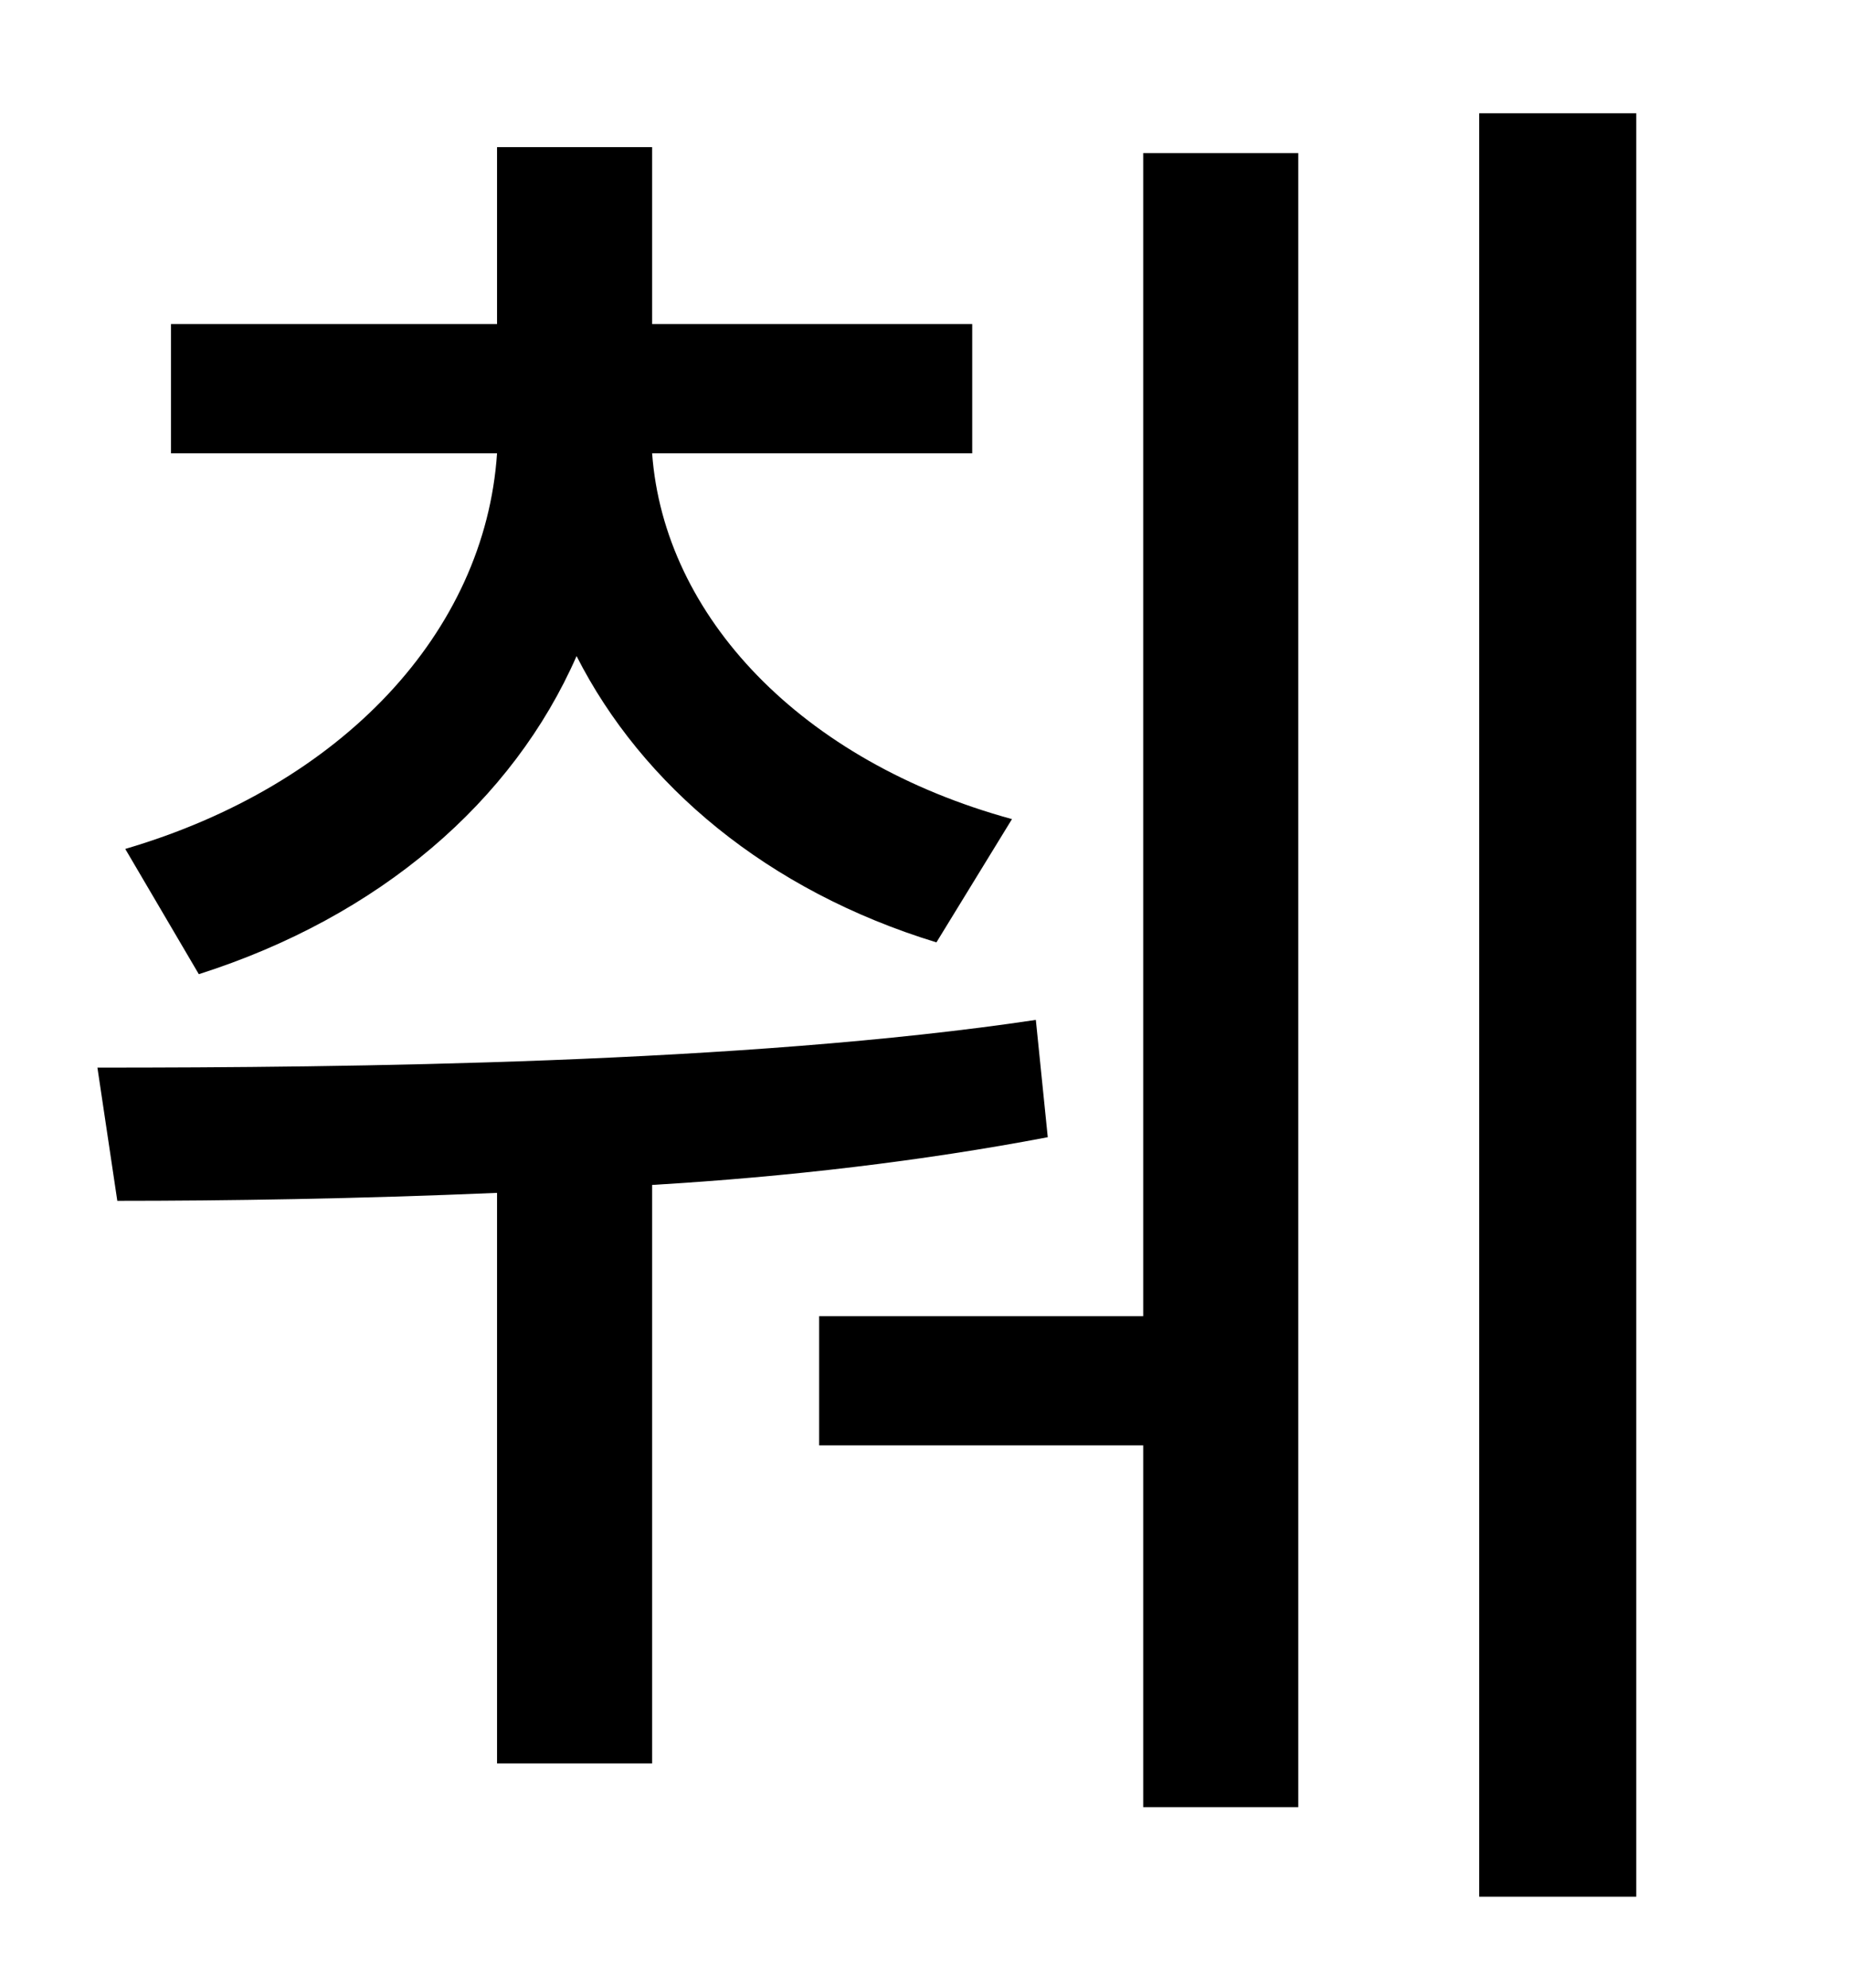 <?xml version="1.0" standalone="no"?>
<!DOCTYPE svg PUBLIC "-//W3C//DTD SVG 1.1//EN" "http://www.w3.org/Graphics/SVG/1.1/DTD/svg11.dtd" >
<svg xmlns="http://www.w3.org/2000/svg" xmlns:xlink="http://www.w3.org/1999/xlink" version="1.1" viewBox="-10 0 930 1000">
   <path fill="currentColor"
d="M90 490l-37 -63c109 -32 181 -109 187 -199h-164v-65h164v-89h78v89h161v65h-161c6 82 75 155 181 184l-38 62c-85 -26 -148 -79 -181 -144c-32 73 -99 131 -190 160zM511 513l6 59c-63 12 -131 20 -199 24v291h-78v-287c-70 3 -137 4 -191 4l-10 -67
c125 0 325 -2 472 -24zM565 662v-585h78v832h-78v-182h-163v-65h163zM734 57h79v897h-79v-897z" />
</svg>
